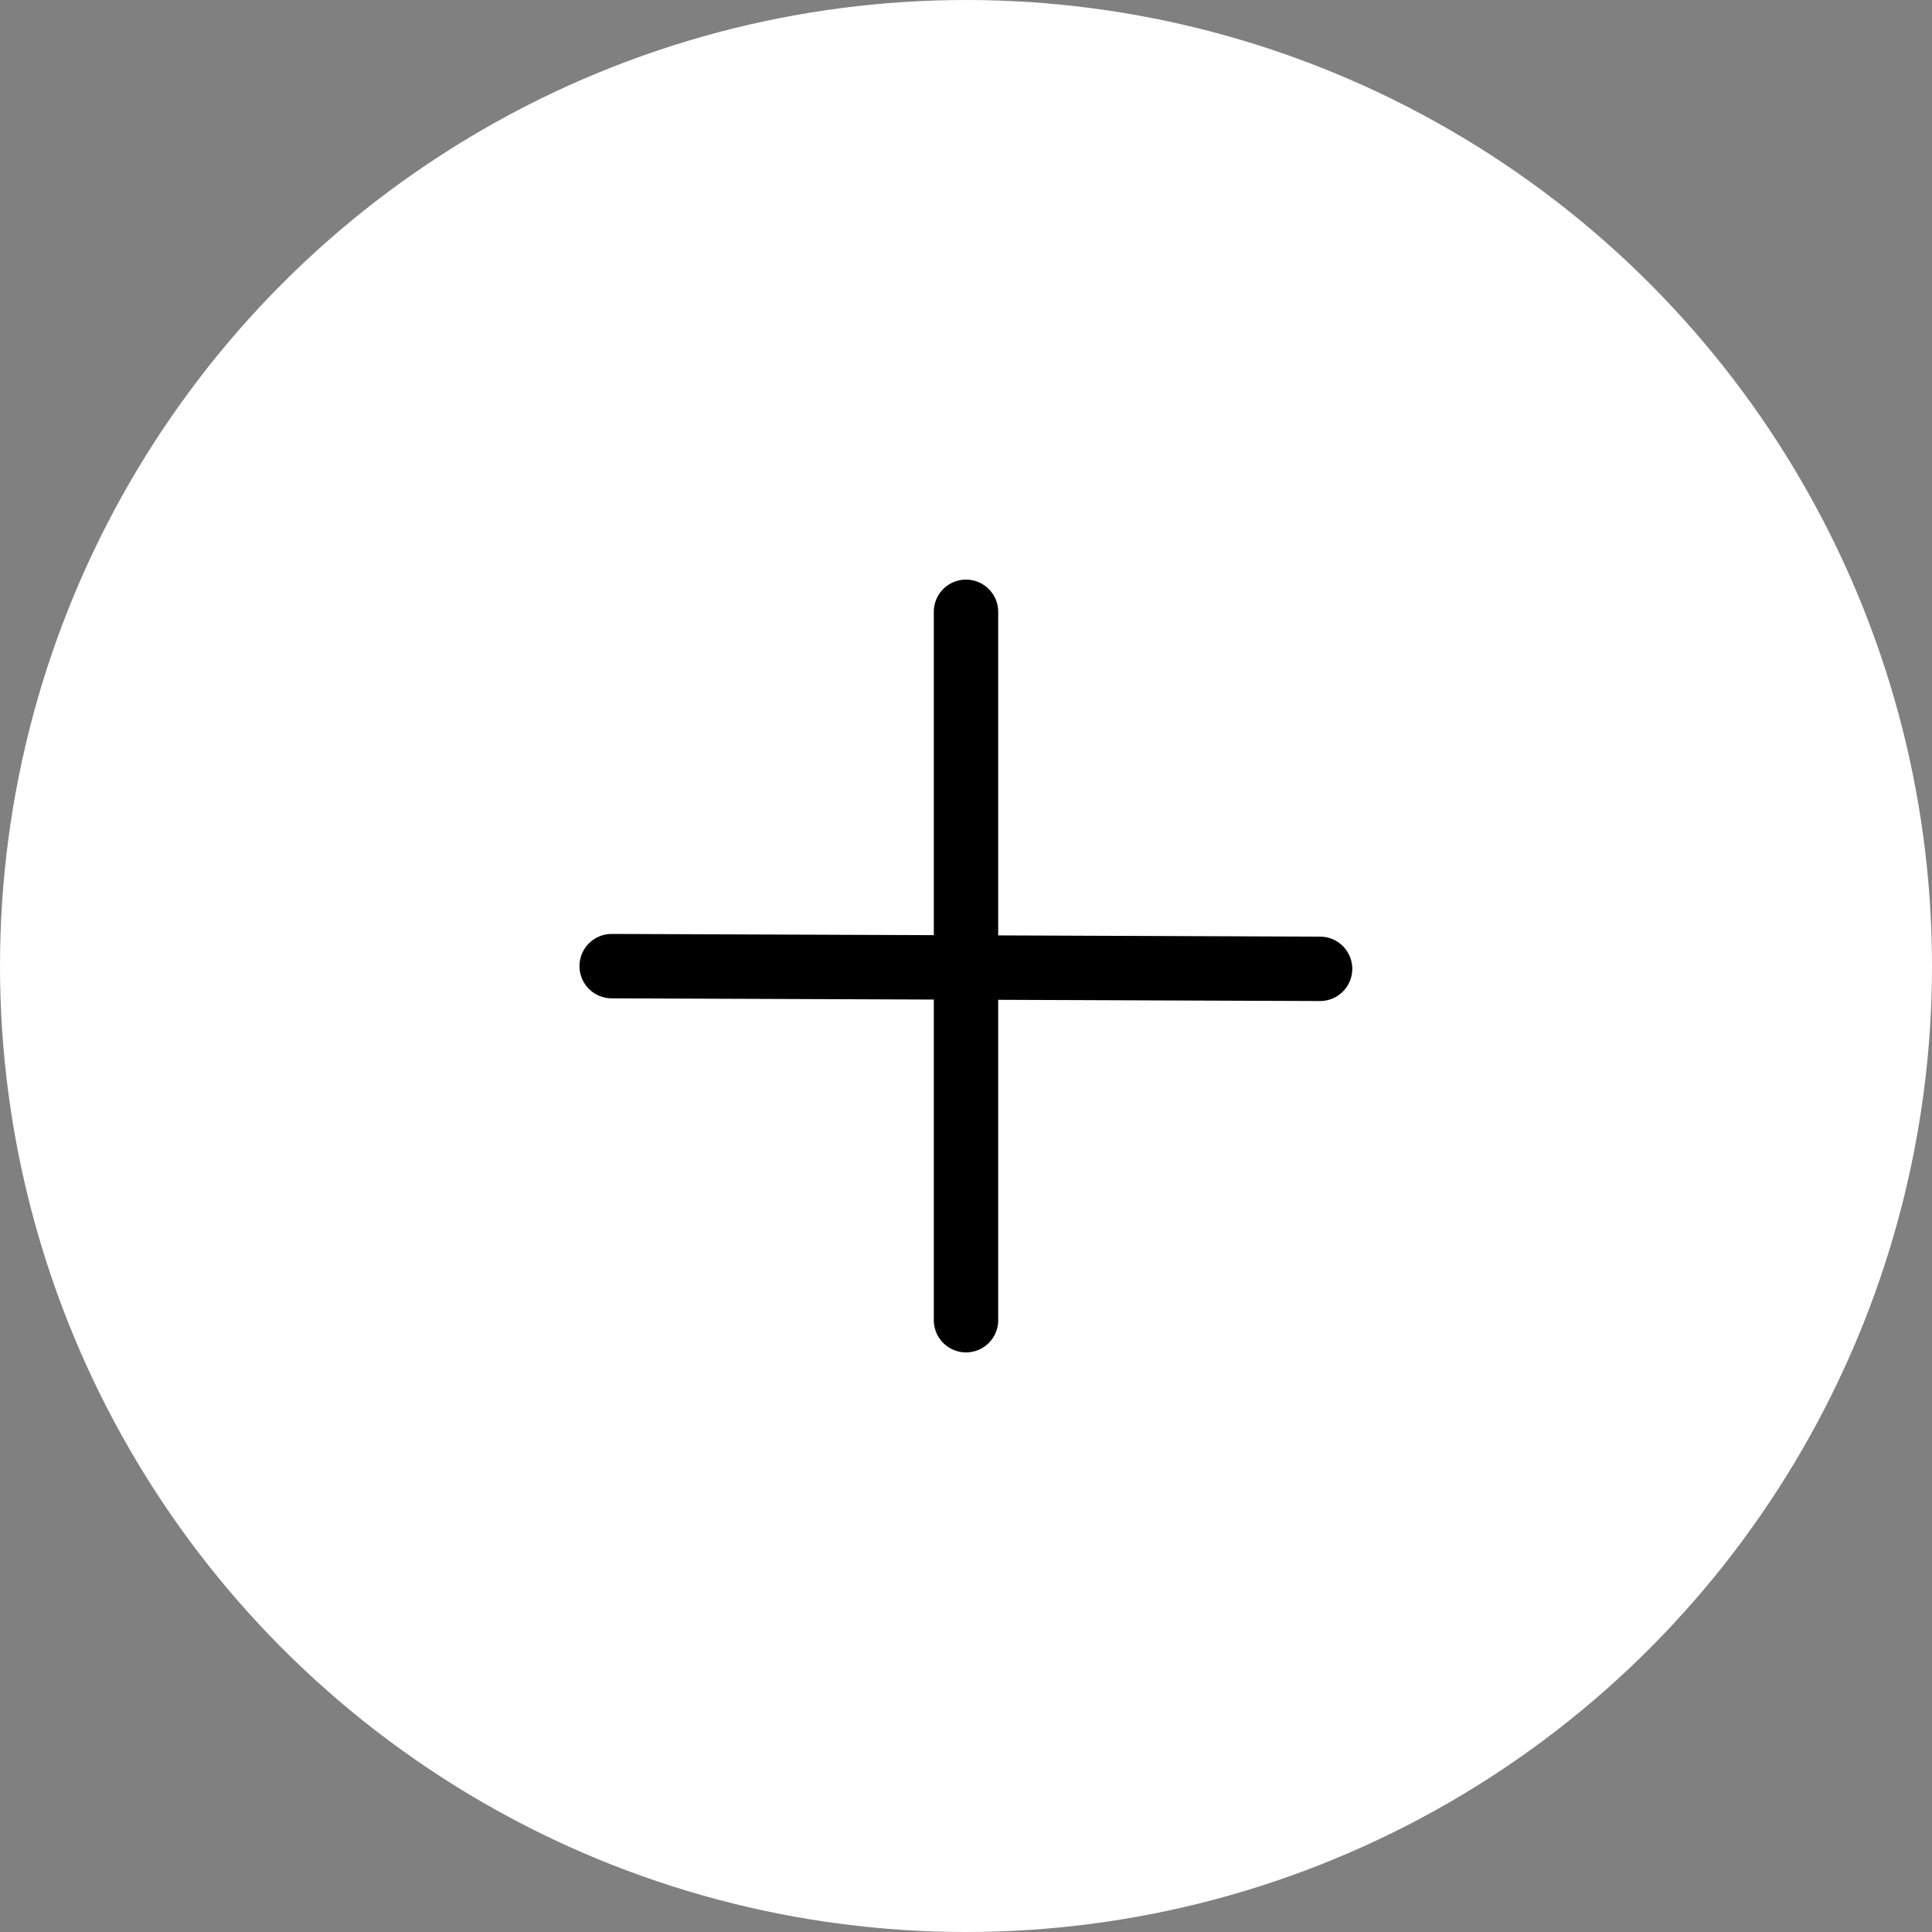 <svg width="60" height="60" viewBox="0 0 60 60" fill="none" xmlns="http://www.w3.org/2000/svg">
<rect x="0" y="0" width="60" height="60" fill="#808080" stroke="none"/>
<circle cx="30" cy="30" r="30" fill="white"/>
<line x1="30" y1="19" x2="30" y2="41" stroke="black" stroke-width="2" stroke-linecap="round"/>
<line x1="40.996" y1="30.088" x2="18.996" y2="30.004" stroke="black" stroke-width="2" stroke-linecap="round"/>
</svg>

